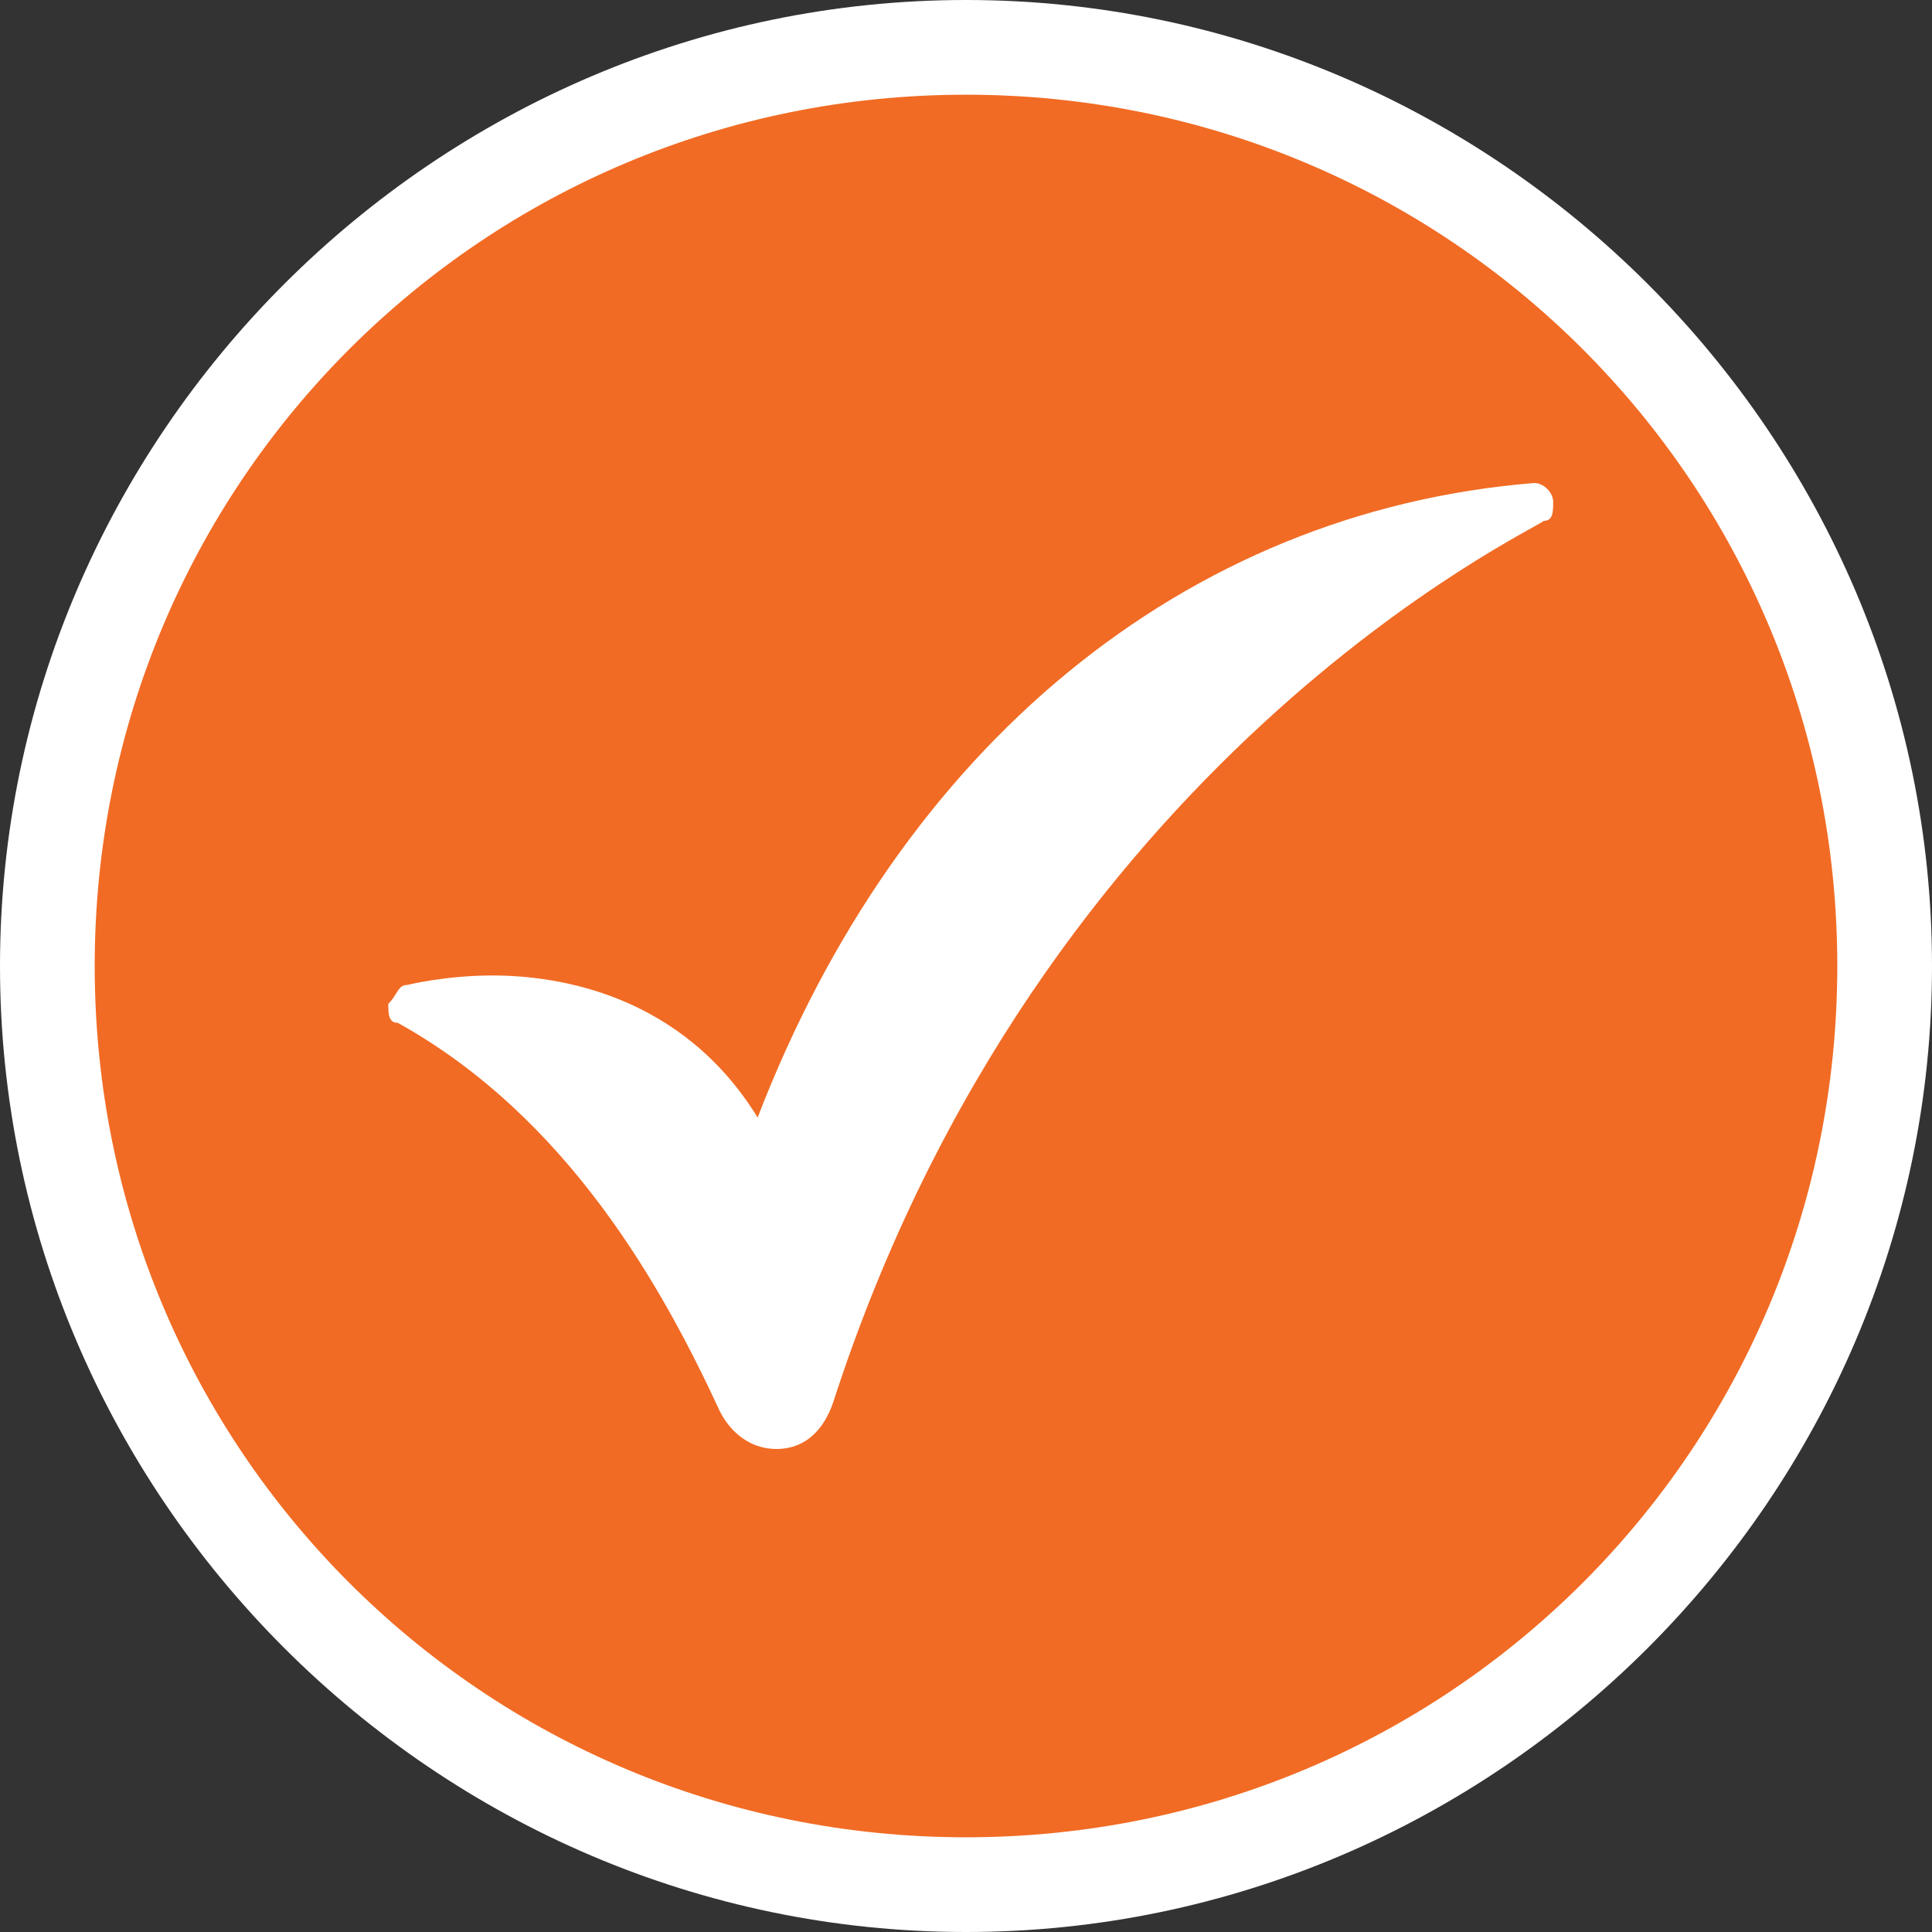 <?xml version="1.0" encoding="utf-8"?>
<!-- Generator: Adobe Illustrator 24.2.0, SVG Export Plug-In . SVG Version: 6.00 Build 0)  -->
<svg version="1.1" id="Layer_1" xmlns="http://www.w3.org/2000/svg" xmlns:xlink="http://www.w3.org/1999/xlink" x="0px" y="0px"
	 viewBox="0 0 20.4 20.4" style="enable-background:new 0 0 20.4 20.4;" xml:space="preserve">
<rect x="0" y="0" width="20.4" height="20.4" fill="#333333" stroke="none"/>
<style type="text/css">
	.st0{fill:#F16B24;}
	.st1{fill:#FFFFFF;}
</style>
<g>
	<circle class="st0" cx="10.2" cy="10.2" r="9.7"/>
	<path class="st1" d="M10.2,20.4C4.6,20.4,0,15.8,0,10.2S4.6,0,10.2,0s10.2,4.6,10.2,10.2S15.8,20.4,10.2,20.4z M10.2,1
		C5.1,1,1,5.1,1,10.2s4.1,9.2,9.2,9.2s9.2-4.1,9.2-9.2S15.3,1,10.2,1z"/>
</g>
<path class="st1" d="M16.4,5.3c0-0.1-0.1-0.2-0.2-0.2C12.5,5.4,9.5,7.9,8,11.8c-0.8-1.3-2.1-1.5-2.8-1.5c-0.5,0-0.9,0.1-0.9,0.1
	c-0.1,0-0.1,0.1-0.2,0.2c0,0.1,0,0.2,0.1,0.2c1.8,1,2.8,2.8,3.4,4.1c0.1,0.2,0.3,0.4,0.6,0.4c0.3,0,0.5-0.2,0.6-0.5
	c2.2-6.8,7.4-9.2,7.5-9.3C16.4,5.5,16.4,5.4,16.4,5.3z"/>
</svg>
